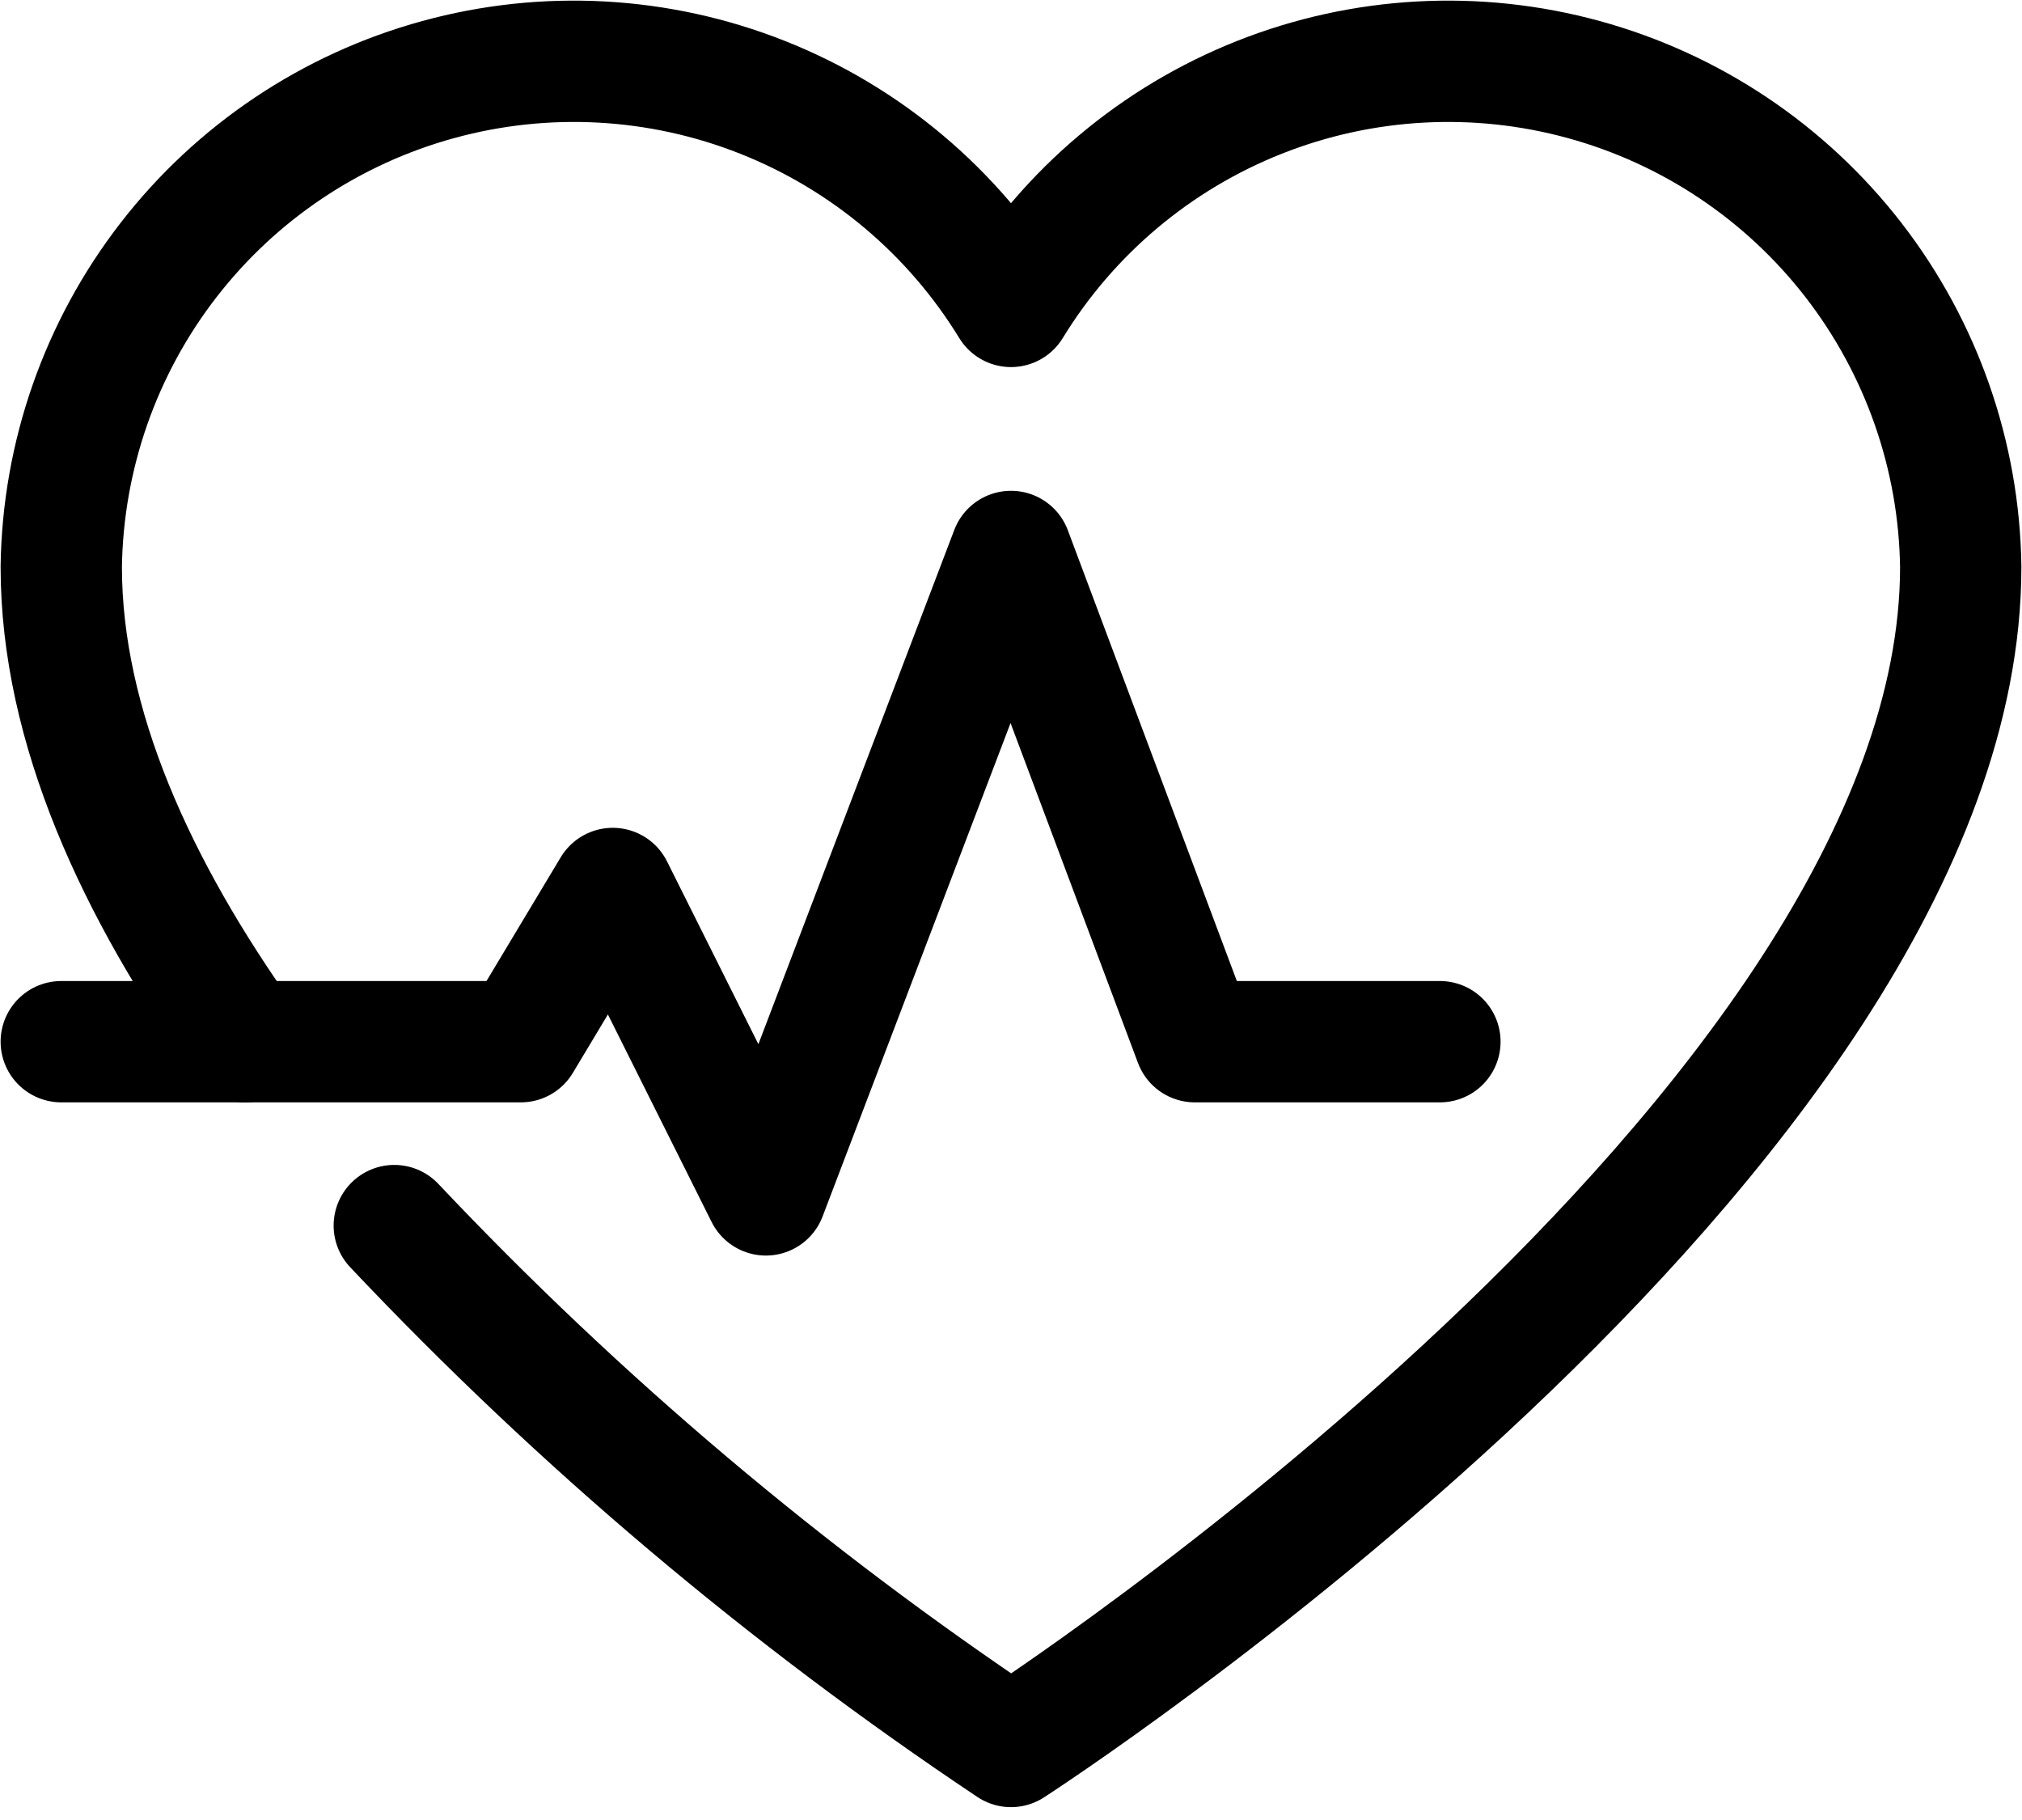 <svg width="50" height="45" viewBox="0 0 50 45" fill="none" xmlns="http://www.w3.org/2000/svg">
<g clip-path="url(#clip0_809_13160)">
<path d="M9.75 30.303C14.333 35.156 19.449 39.476 25 43.182C25 43.182 48.485 28.031 48.485 14.015C48.447 11.268 47.517 8.608 45.836 6.434C44.155 4.261 41.813 2.693 39.163 1.967C36.514 1.24 33.699 1.394 31.145 2.406C28.59 3.418 26.434 5.232 25 7.576C23.566 5.232 21.41 3.418 18.855 2.406C16.301 1.394 13.486 1.24 10.837 1.967C8.187 2.693 5.845 4.261 4.164 6.434C2.482 8.608 1.553 11.268 1.515 14.015C1.515 17.962 3.379 21.993 6.061 25.758" stroke="black" stroke-width="3" stroke-linecap="round" stroke-linejoin="round"/>
<path d="M1.515 25.756H12.879L15.152 21.968L18.939 29.544L25 13.635L29.545 25.756H35.606" stroke="black" stroke-width="3" stroke-linecap="round" stroke-linejoin="round"/>
</g>
<defs>
<clipPath id="clip0_809_13160">
<rect width="50" height="44.697" fill="white"/>
</clipPath>
</defs>
</svg>

